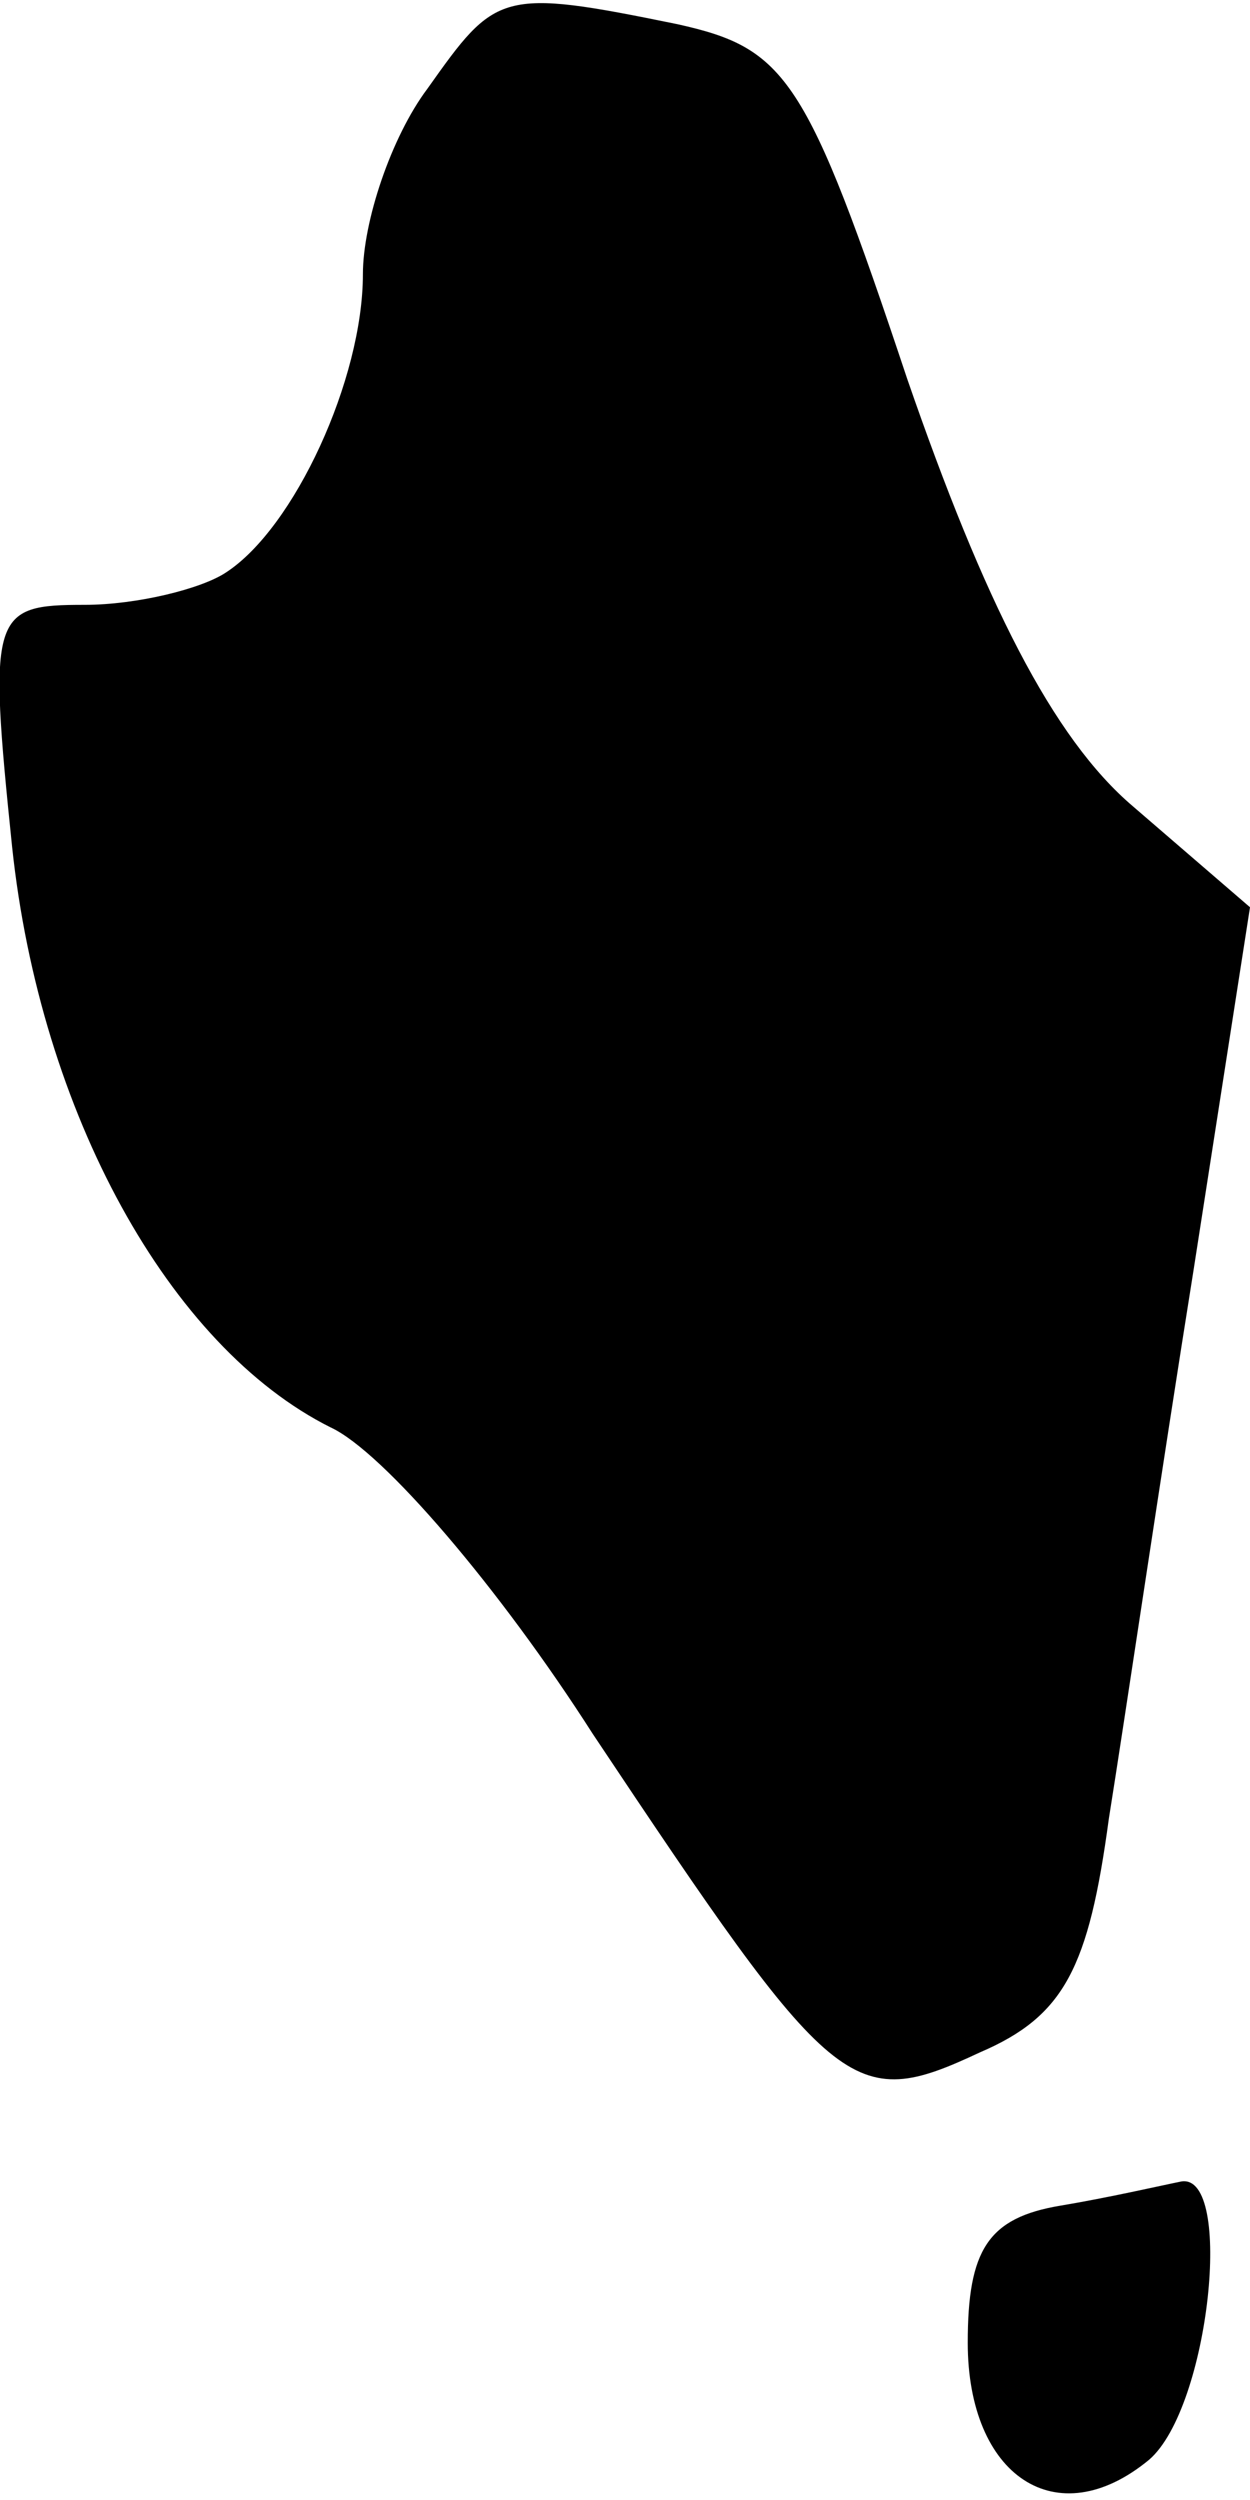 <?xml version="1.0" standalone="no"?>
<!DOCTYPE svg PUBLIC "-//W3C//DTD SVG 20010904//EN"
 "http://www.w3.org/TR/2001/REC-SVG-20010904/DTD/svg10.dtd">
<svg version="1.0" xmlns="http://www.w3.org/2000/svg"
 width="31pt" height="62pt" viewBox="0 0 31 62"
 preserveAspectRatio="xMidYMid meet">
<g transform="translate(0,62) scale(0.1,-0.1)"
fill="#000000" stroke="none">
<path fill="#000000" stroke="none" d="M106 598 c-9 -12 -16 -33 -16 -46 0
-26 -17 -63 -34 -74 -6 -4 -22 -8 -35 -8 -23 0 -24 -2 -18 -60 7 -66 39 -124
79 -144 13 -6 42 -40 65 -76 60 -90 64 -94 96 -79 21 9 27 21 32 58 4 25 13
86 21 136 l14 90 -29 25 c-20 17 -37 51 -56 106 -25 75 -30 82 -57 88 -44 9
-45 8 -62 -16z"/>
<path fill="#000000" stroke="none" d="M263 73 c-18 -3 -23 -11 -23 -34 0 -33
22 -48 45 -29 15 13 21 71 8 69 -5 -1 -18 -4 -30 -6z"/>
</g>
</svg>
